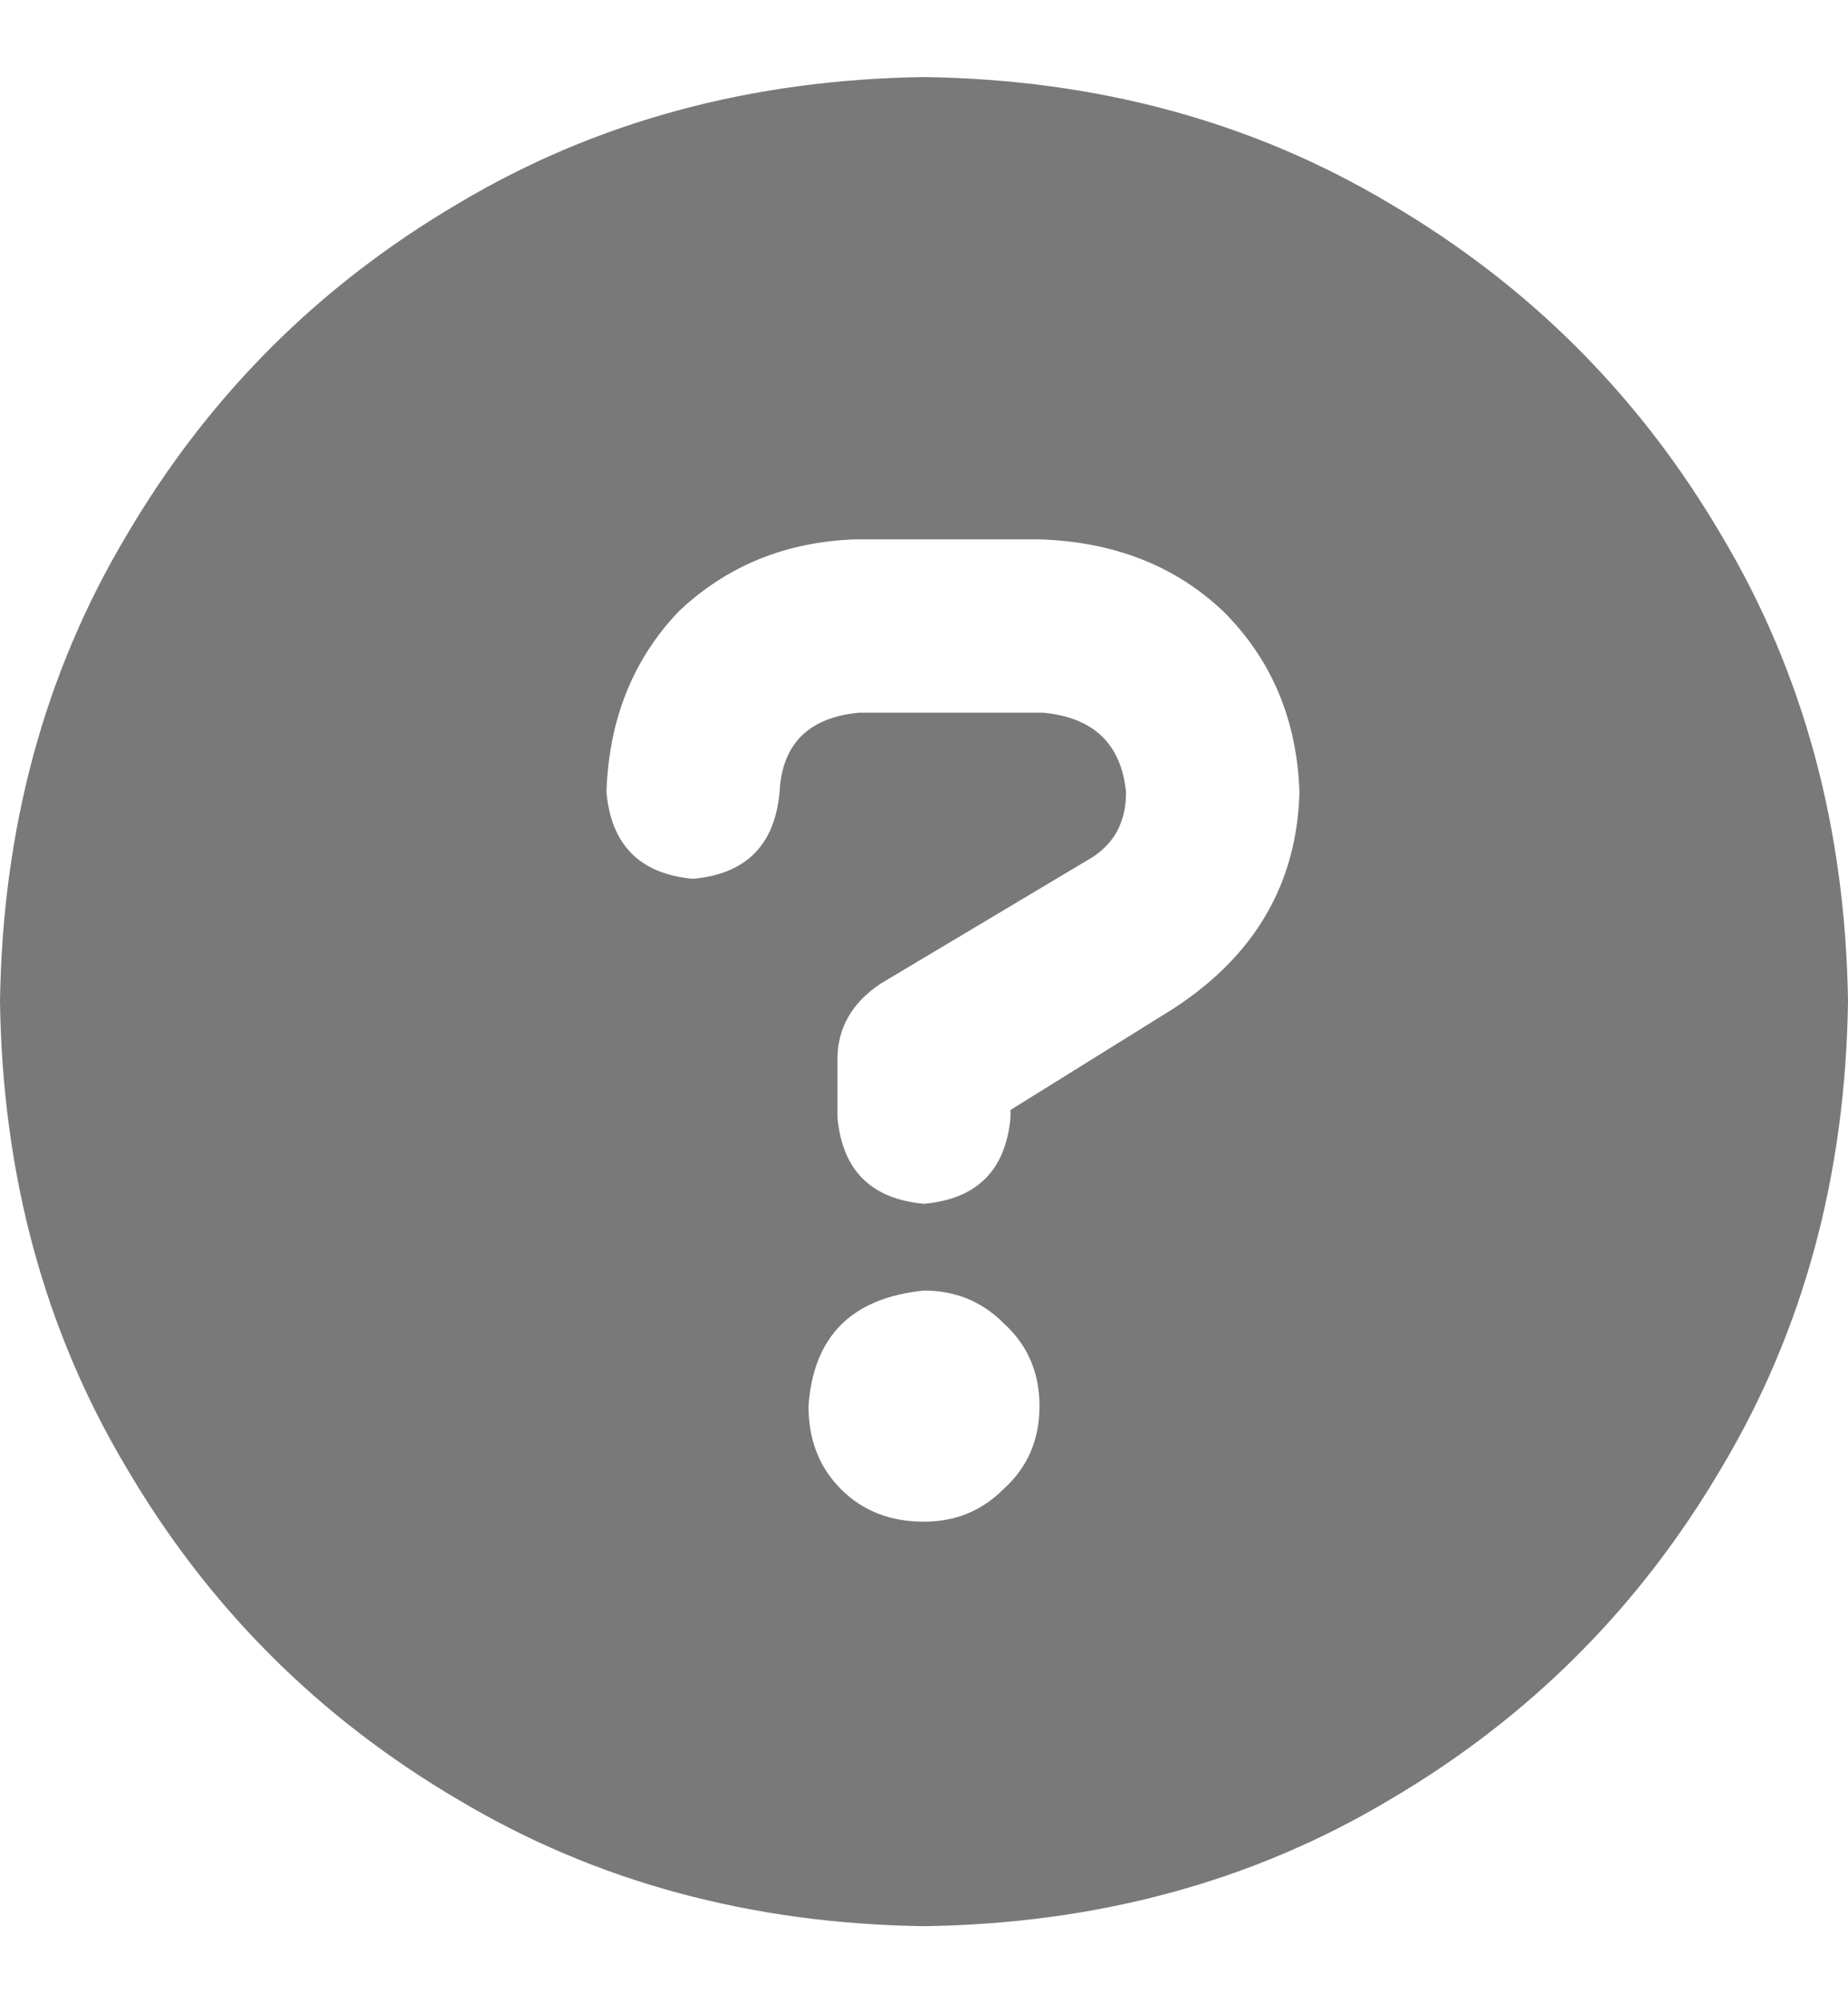 <svg width="12" height="13" viewBox="0 0 12 13" fill="none" xmlns="http://www.w3.org/2000/svg">
<path d="M6 0.5C4.875 0.516 3.867 0.789 2.977 1.32C2.07 1.852 1.352 2.57 0.82 3.477C0.289 4.367 0.016 5.375 0 6.5C0.016 7.625 0.289 8.633 0.82 9.523C1.352 10.43 2.07 11.148 2.977 11.68C3.867 12.211 4.875 12.484 6 12.5C7.125 12.484 8.133 12.211 9.023 11.68C9.93 11.148 10.648 10.43 11.18 9.523C11.711 8.633 11.984 7.625 12 6.5C11.984 5.375 11.711 4.367 11.18 3.477C10.648 2.57 9.93 1.852 9.023 1.32C8.133 0.789 7.125 0.516 6 0.5ZM6 9.875C5.781 9.875 5.602 9.805 5.461 9.664C5.32 9.523 5.25 9.344 5.25 9.125C5.281 8.672 5.531 8.422 6 8.375C6.203 8.375 6.375 8.445 6.516 8.586C6.672 8.727 6.75 8.906 6.75 9.125C6.75 9.344 6.672 9.523 6.516 9.664C6.375 9.805 6.203 9.875 6 9.875ZM7.617 6.547L6.562 7.203V7.25C6.531 7.594 6.344 7.781 6 7.812C5.656 7.781 5.469 7.594 5.438 7.25V6.875C5.438 6.672 5.531 6.508 5.719 6.383L7.055 5.586C7.227 5.492 7.312 5.344 7.312 5.141C7.281 4.828 7.102 4.656 6.773 4.625H5.578C5.25 4.656 5.078 4.828 5.062 5.141C5.031 5.484 4.844 5.672 4.5 5.703C4.156 5.672 3.969 5.484 3.938 5.141C3.953 4.672 4.109 4.281 4.406 3.969C4.719 3.672 5.102 3.516 5.555 3.5H6.75C7.234 3.516 7.633 3.672 7.945 3.969C8.258 4.281 8.422 4.672 8.438 5.141C8.422 5.734 8.148 6.203 7.617 6.547Z" fill="#797979"/>
</svg>
